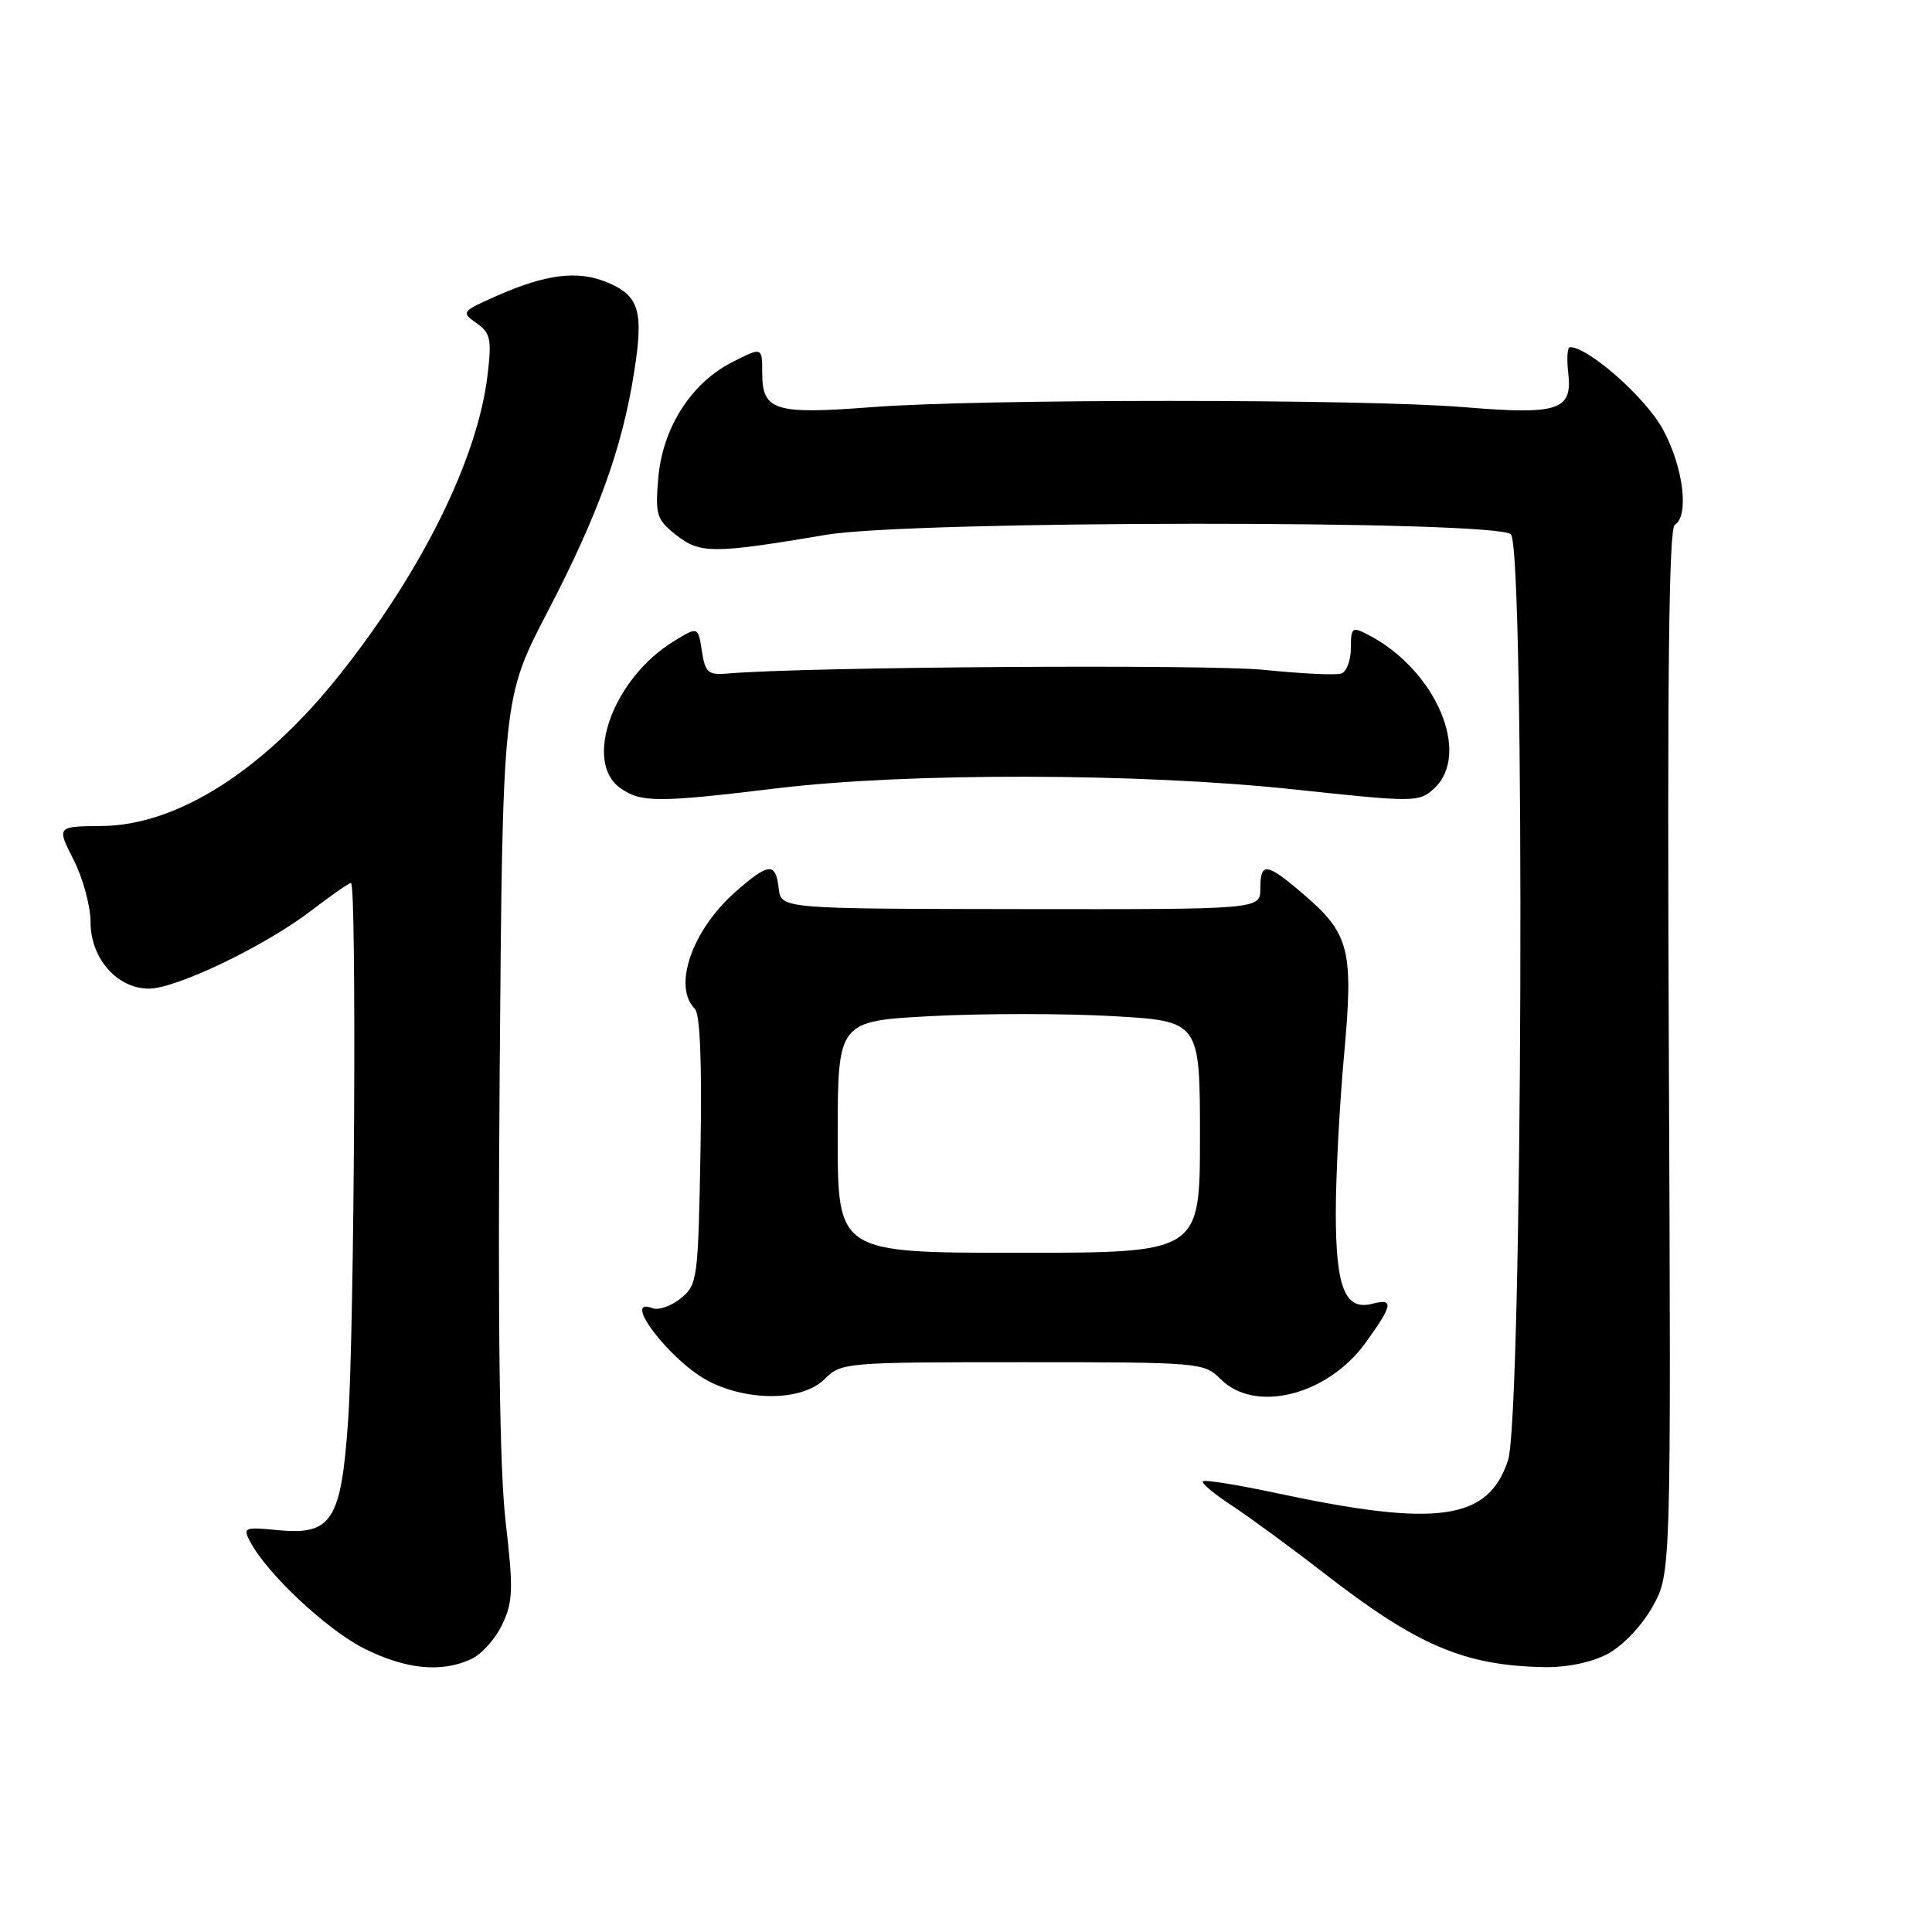 <?xml version="1.0" encoding="UTF-8" standalone="no"?>
<!DOCTYPE svg PUBLIC "-//W3C//DTD SVG 1.1//EN" "http://www.w3.org/Graphics/SVG/1.1/DTD/svg11.dtd" >
<svg xmlns="http://www.w3.org/2000/svg" xmlns:xlink="http://www.w3.org/1999/xlink" version="1.1" viewBox="0 0 256 256">
 <g >
 <path fill="currentColor"
d=" M 62.40 219.86 C 63.78 219.24 65.64 217.17 66.54 215.27 C 67.98 212.24 68.04 210.60 67.00 201.66 C 66.20 194.73 65.95 175.79 66.21 142.00 C 66.60 92.50 66.60 92.50 72.59 81.00 C 79.23 68.23 82.41 59.47 84.00 49.47 C 85.32 41.23 84.72 39.20 80.47 37.42 C 76.56 35.79 72.39 36.30 65.76 39.23 C 61.16 41.27 61.09 41.37 63.13 42.81 C 64.99 44.11 65.17 44.93 64.61 49.64 C 63.31 60.73 55.97 75.61 45.01 89.40 C 34.94 102.08 23.50 109.36 13.50 109.45 C 7.50 109.50 7.50 109.50 9.75 113.92 C 10.99 116.35 12.00 120.08 12.00 122.21 C 12.00 126.99 15.53 131.00 19.73 131.00 C 23.37 131.00 35.14 125.34 41.26 120.65 C 43.88 118.64 46.24 117.00 46.51 117.00 C 47.28 117.00 46.96 176.26 46.13 188.21 C 45.20 201.54 43.97 203.44 36.80 202.75 C 32.32 202.32 32.14 202.40 33.18 204.34 C 35.46 208.61 43.40 216.02 48.30 218.46 C 53.80 221.20 58.45 221.66 62.40 219.86 Z  M 213.02 219.15 C 215.03 218.08 217.54 215.44 218.97 212.90 C 221.43 208.50 221.43 208.50 221.13 139.37 C 220.91 90.21 221.13 70.04 221.91 69.56 C 223.86 68.35 223.06 61.88 220.33 56.87 C 218.05 52.68 210.49 46.00 208.03 46.00 C 207.68 46.00 207.58 47.54 207.80 49.41 C 208.38 54.39 206.53 54.99 193.98 53.95 C 180.58 52.85 129.86 52.84 115.50 53.95 C 102.66 54.94 101.00 54.43 101.00 49.44 C 101.00 45.96 101.00 45.96 97.00 48.00 C 91.56 50.77 87.77 56.74 87.22 63.40 C 86.81 68.26 87.01 68.86 89.63 70.92 C 92.77 73.39 94.57 73.38 109.50 70.86 C 120.80 68.95 198.30 68.90 200.20 70.80 C 202.11 72.71 201.75 187.66 199.82 193.50 C 197.19 201.46 190.50 202.41 169.16 197.85 C 164.02 196.75 159.62 196.04 159.39 196.28 C 159.15 196.51 160.88 197.96 163.23 199.50 C 165.58 201.04 171.10 205.09 175.50 208.50 C 187.78 218.03 194.00 220.69 204.52 220.90 C 207.64 220.96 210.84 220.30 213.02 219.15 Z  M 109.25 182.75 C 111.46 180.54 111.94 180.50 135.50 180.50 C 159.06 180.50 159.54 180.54 161.75 182.75 C 166.31 187.31 175.89 184.90 180.94 177.93 C 184.57 172.92 184.73 172.00 181.85 172.75 C 178.23 173.70 177.00 170.64 177.00 160.73 C 177.00 155.84 177.49 146.45 178.09 139.86 C 179.37 125.84 178.84 123.73 172.68 118.46 C 167.80 114.28 167.00 114.18 167.00 117.75 C 167.00 120.50 167.00 120.50 135.25 120.46 C 103.50 120.42 103.50 120.42 103.18 117.71 C 102.78 114.23 101.87 114.30 97.48 118.15 C 91.72 123.21 89.10 130.70 92.07 133.67 C 92.77 134.37 93.02 140.83 92.82 152.46 C 92.51 169.56 92.42 170.25 90.20 172.04 C 88.94 173.06 87.25 173.65 86.45 173.34 C 82.22 171.72 88.79 180.31 93.80 182.96 C 99.08 185.74 106.35 185.65 109.25 182.75 Z  M 103.00 104.45 C 120.40 102.35 151.10 102.42 171.44 104.60 C 187.41 106.31 188.00 106.31 189.97 104.53 C 195.05 99.93 190.26 88.72 181.25 84.09 C 179.17 83.01 179.00 83.14 179.00 85.86 C 179.00 87.47 178.44 88.99 177.75 89.24 C 177.06 89.49 172.45 89.27 167.50 88.76 C 160.04 88.00 106.82 88.35 96.50 89.24 C 93.81 89.47 93.45 89.16 93.00 86.25 C 92.50 83.00 92.50 83.00 89.28 84.97 C 81.24 89.88 77.23 100.95 82.22 104.44 C 84.95 106.36 87.21 106.36 103.00 104.45 Z  M 111.00 150.65 C 111.00 135.30 111.00 135.30 123.40 134.64 C 130.21 134.28 141.01 134.28 147.40 134.64 C 159.00 135.30 159.00 135.30 159.00 150.65 C 159.00 166.00 159.00 166.00 135.00 166.00 C 111.00 166.00 111.00 166.00 111.00 150.65 Z "/>
</g>
</svg>